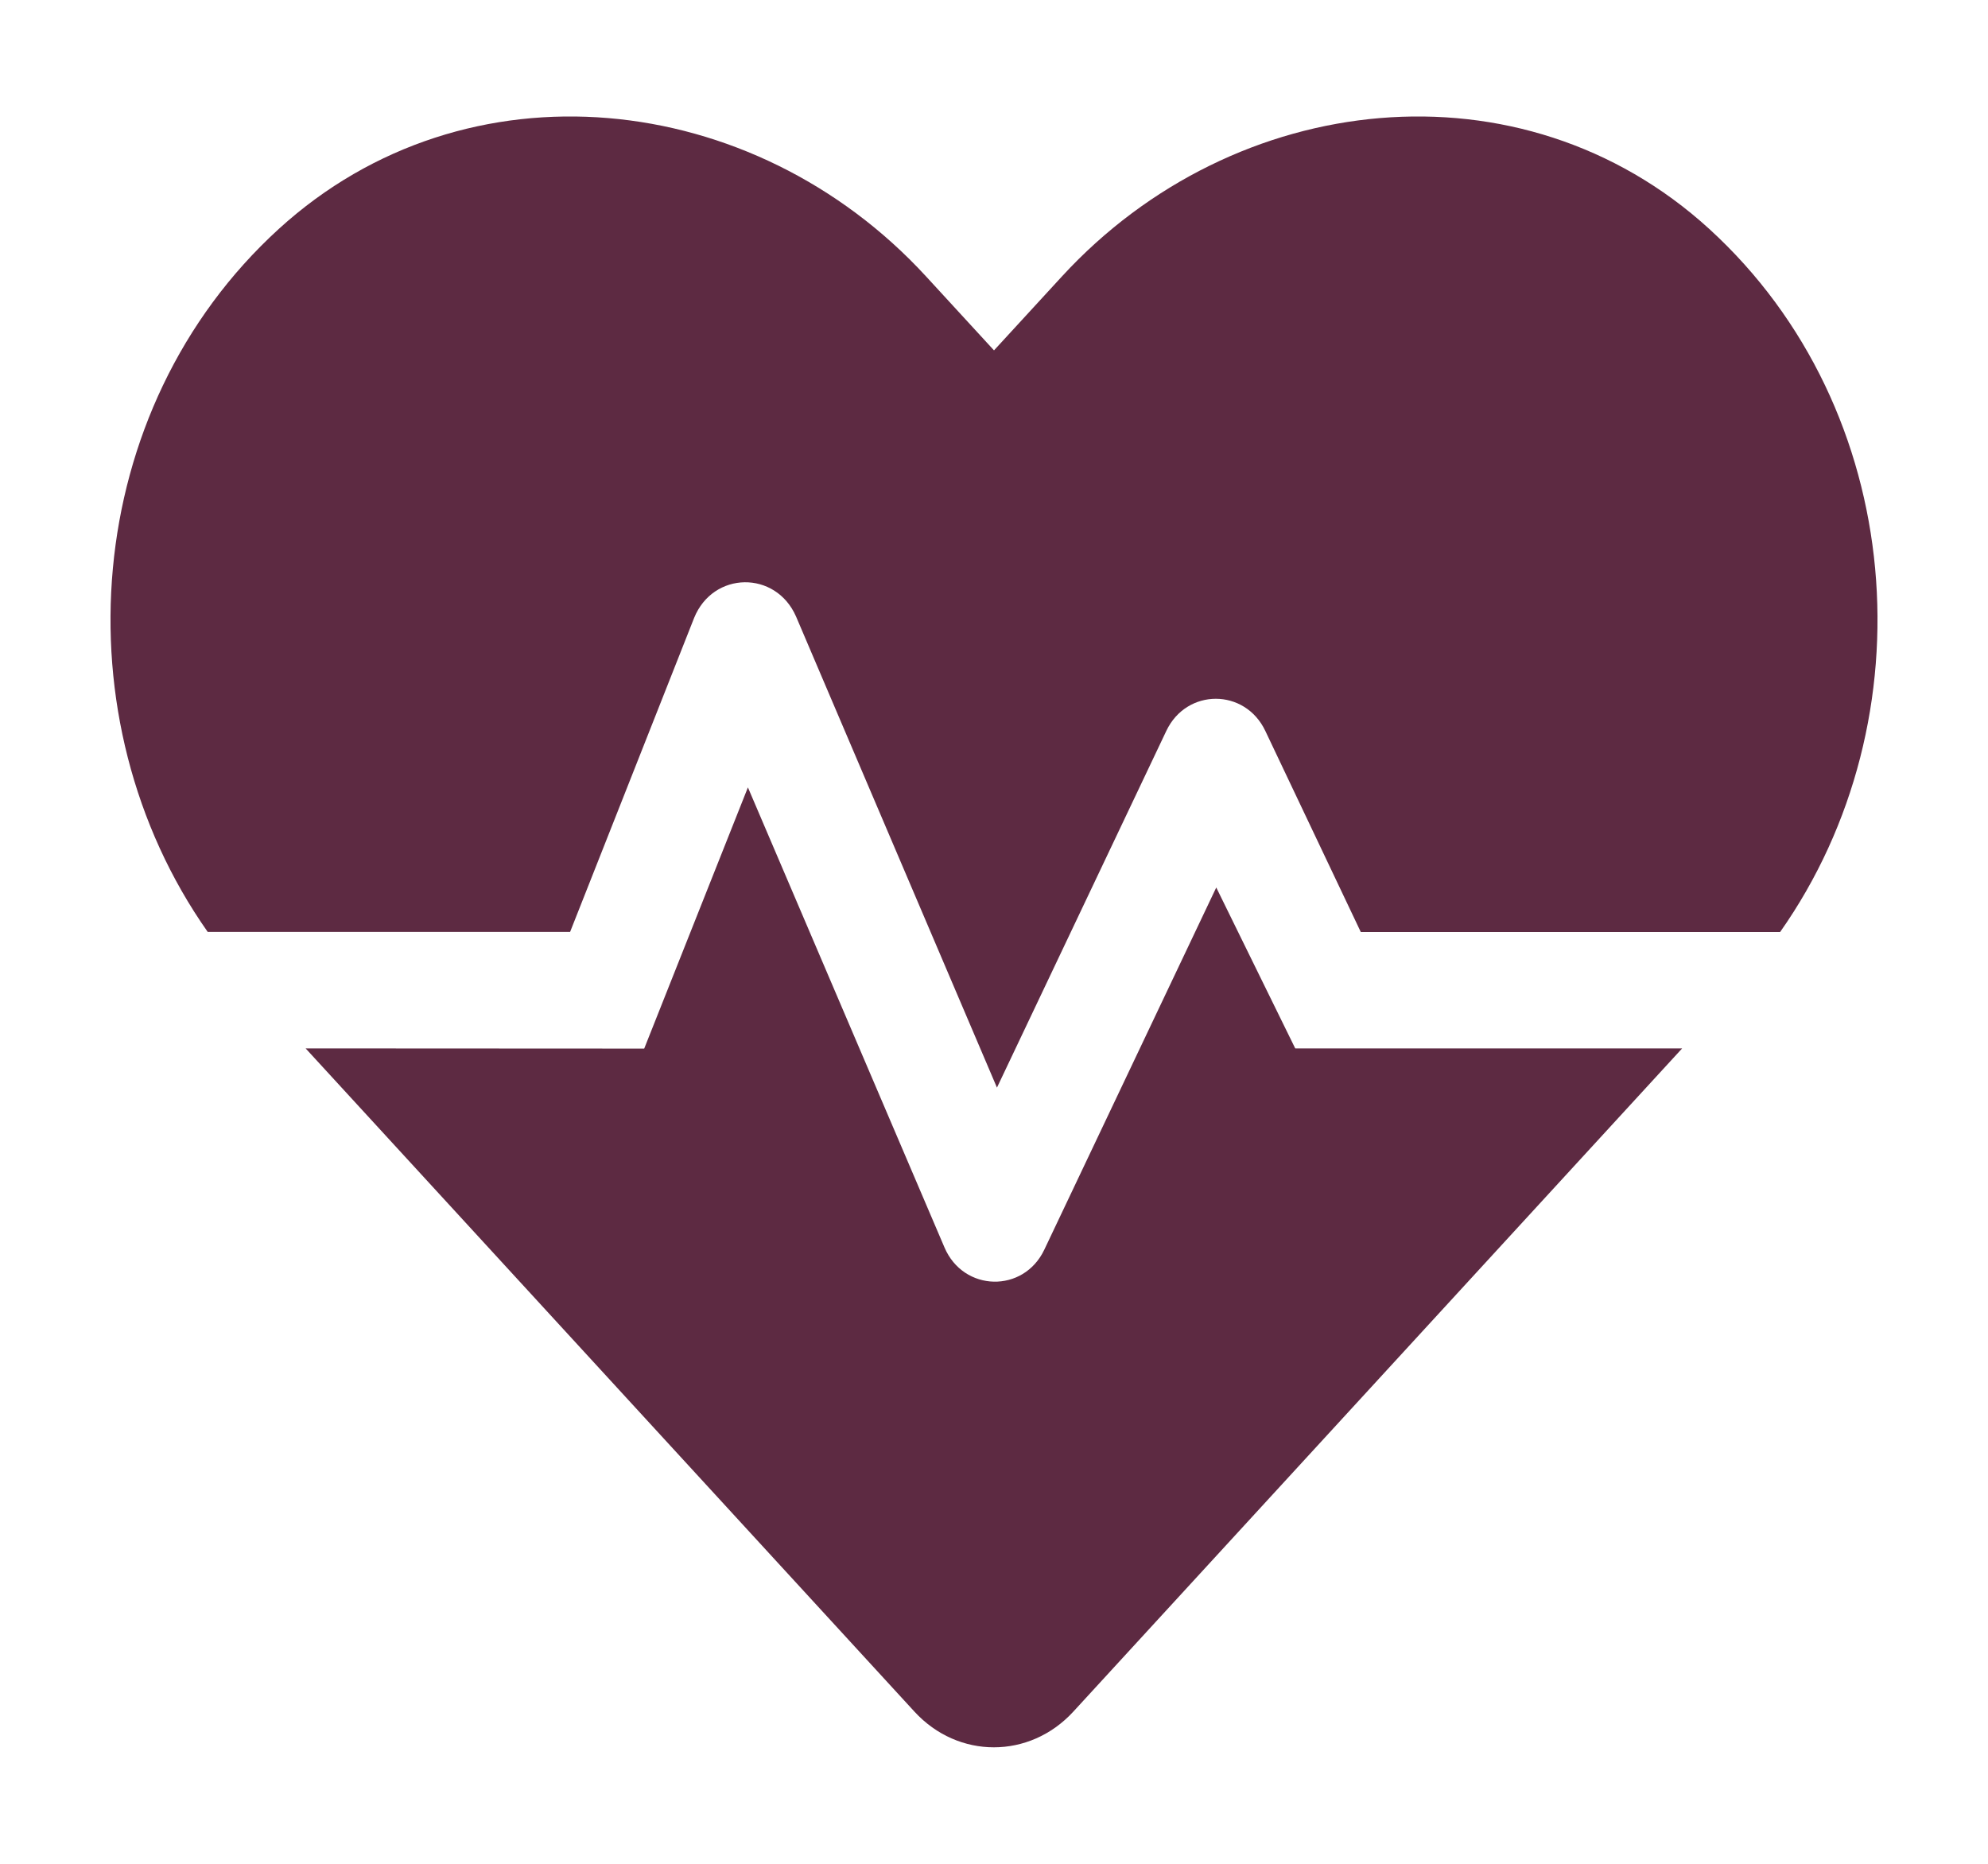 <?xml version="1.0" encoding="UTF-8" standalone="no"?><svg width='80' height='75' viewBox='0 0 80 75' fill='none' xmlns='http://www.w3.org/2000/svg'>
<path d='M48.944 35.713L42.024 50.288C41.189 52.046 38.772 51.99 38.007 50.197L30.097 31.685L25.924 42.195L12.299 42.188L36.799 68.877C38.557 70.791 41.432 70.791 43.192 68.877L67.692 42.188L52.122 42.188L48.944 35.713ZM68.778 9.208C61.228 2.326 49.681 3.568 42.736 11.121L40 14.099L37.264 11.121C30.319 3.568 18.778 2.326 11.224 9.208C3.246 16.48 2.339 28.945 8.358 37.5H22.942L27.932 24.866C28.697 22.979 31.218 22.944 32.035 24.811L40.119 43.766L46.935 29.41C47.752 27.689 50.099 27.689 50.917 29.41L54.76 37.504H71.635C77.667 28.945 76.75 16.48 68.778 9.208Z' fill='#5D2A42'/>
</svg>
